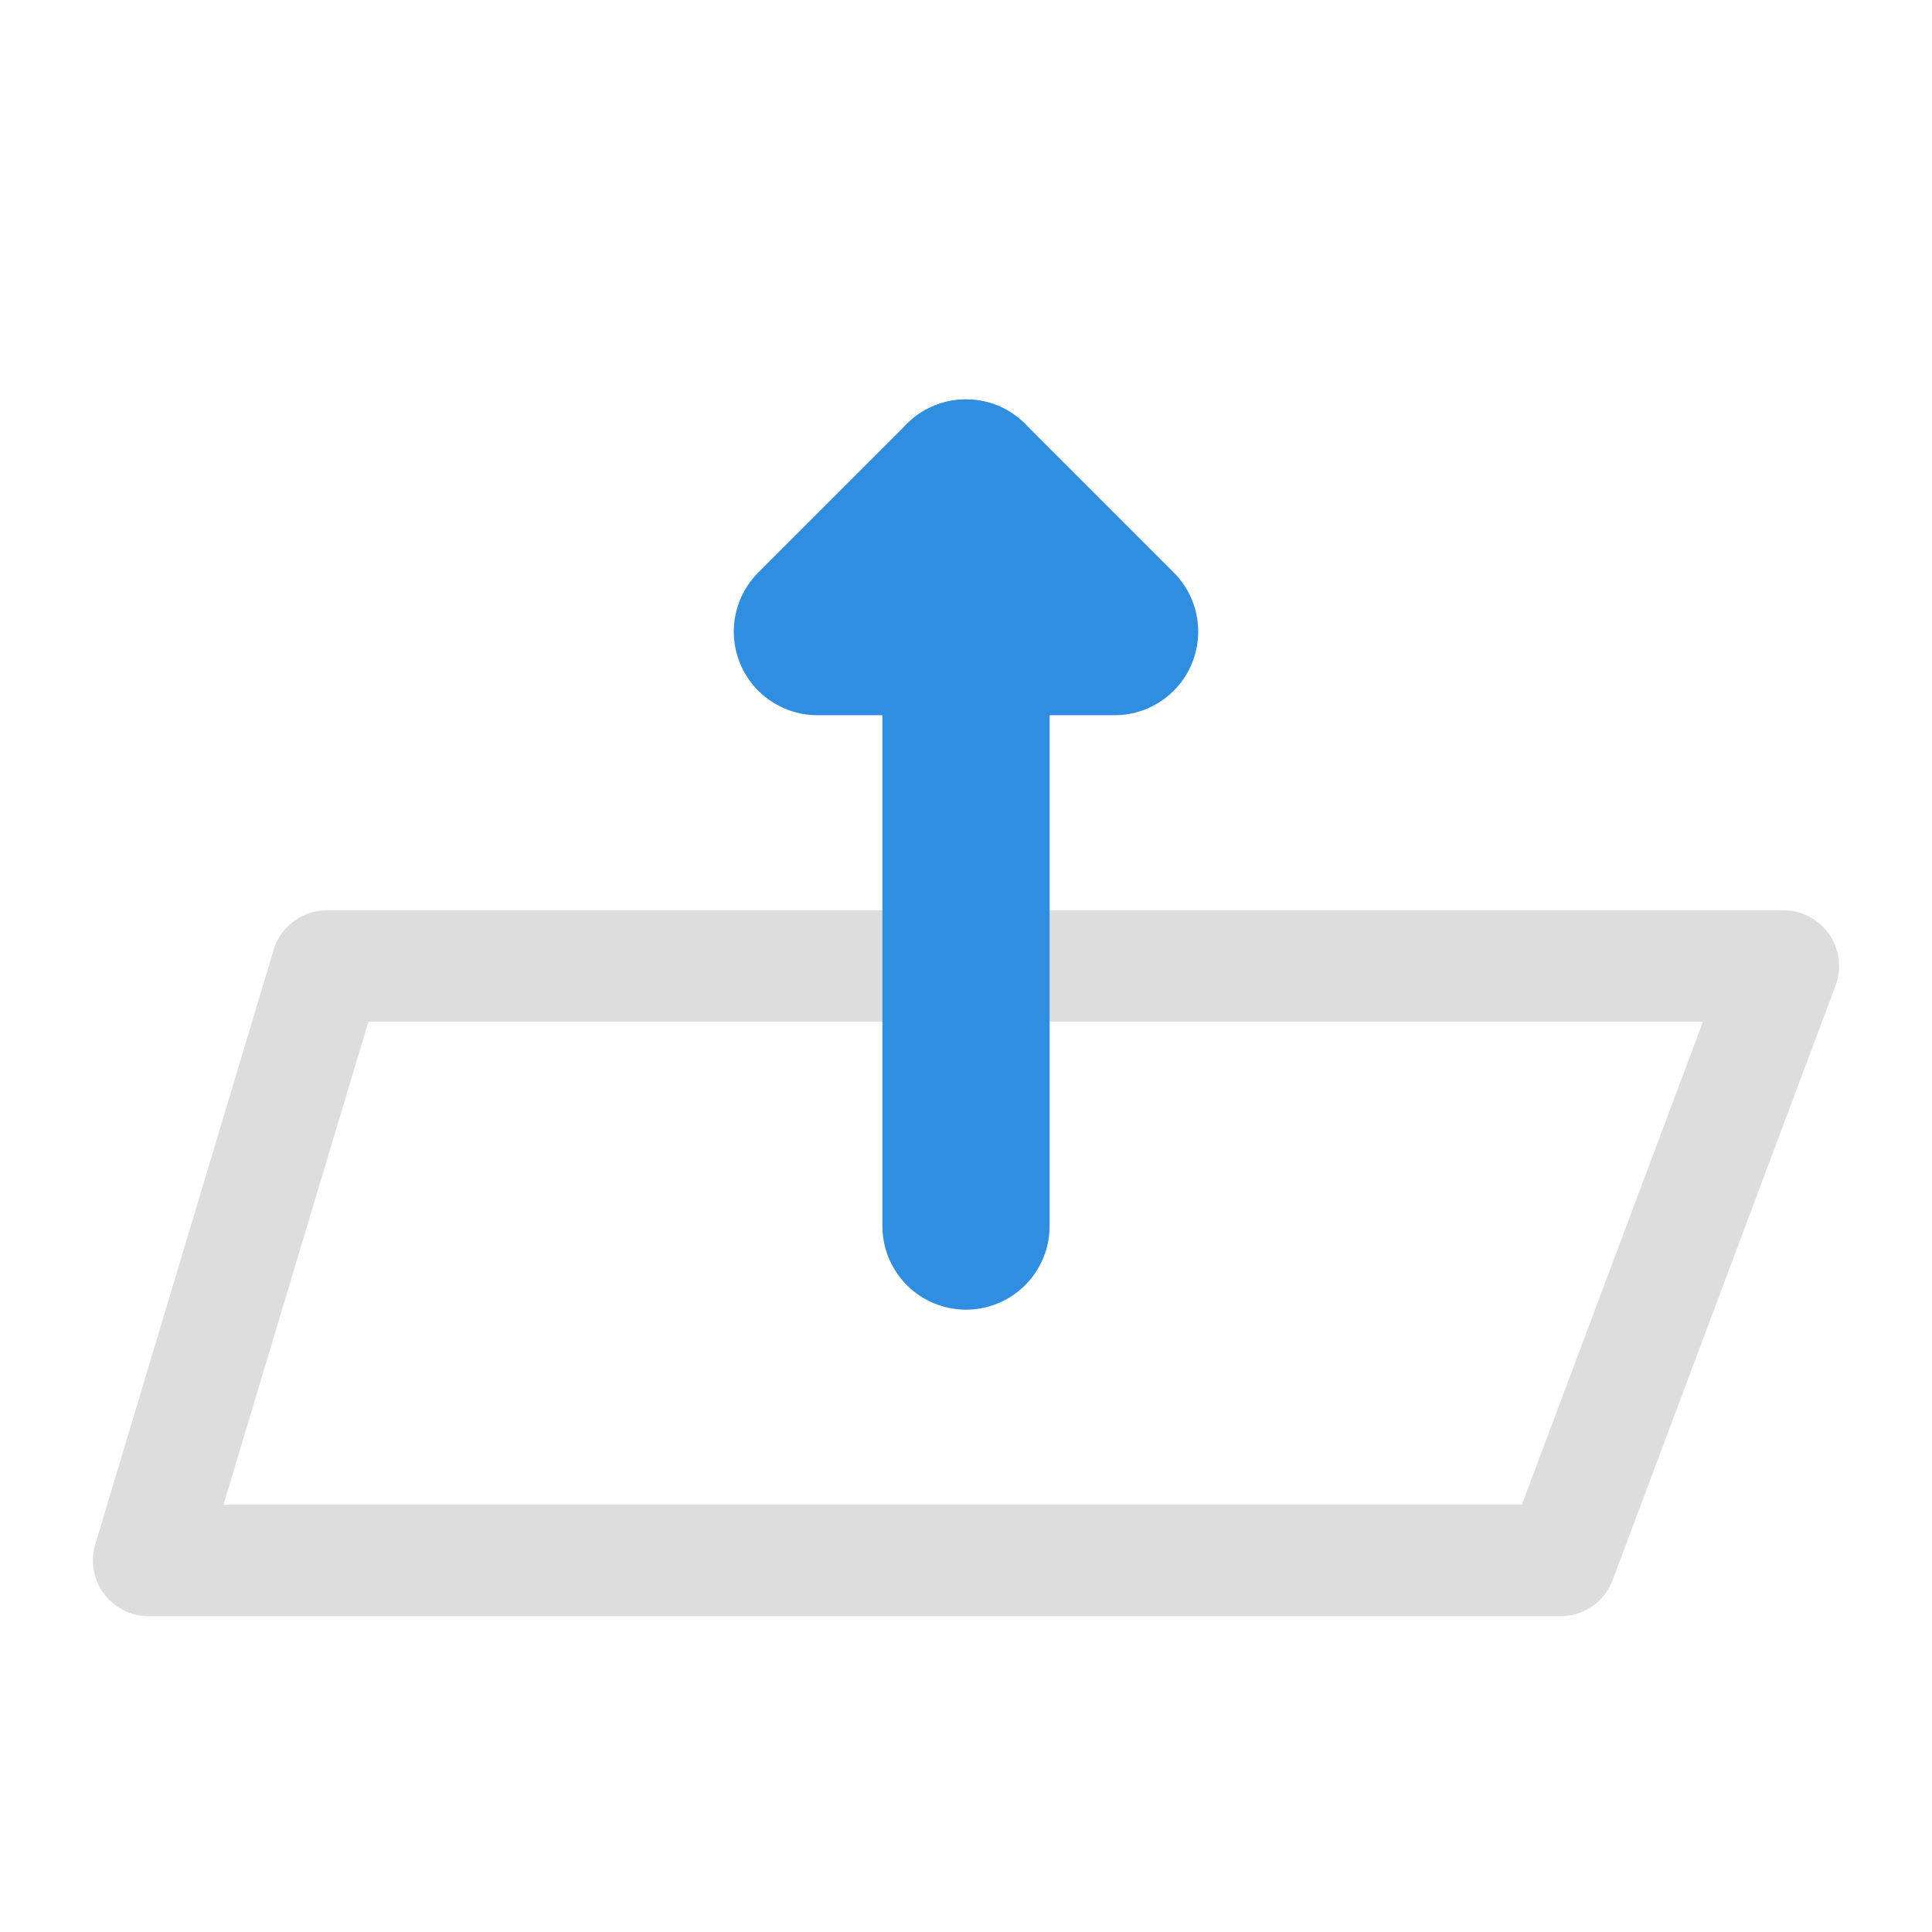 <svg xmlns="http://www.w3.org/2000/svg" xmlns:xlink="http://www.w3.org/1999/xlink" width="26.0" height="26.0" viewBox="0 -26.0 26.0 26.0">
<path d="M2.0,-5.0 L4.4,-13.0 L24.0,-13.0 L21.0,-5.0 Z" fill="none" stroke="#ddd" stroke-width="1.5" stroke-linejoin="round" stroke-linecap="round" />
<path d="M13.0,-9.5 L13.0,-19.5 Z" fill="none" stroke="rgb(48, 142, 225)" stroke-width="2.25" stroke-linejoin="round" stroke-linecap="round" />
<path d="M11.0,-17.5 L13.0,-19.5 L15.0,-17.5 Z" fill="none" stroke="rgb(48, 142, 225)" stroke-width="2.25" stroke-linejoin="round" stroke-linecap="round" />
</svg>
